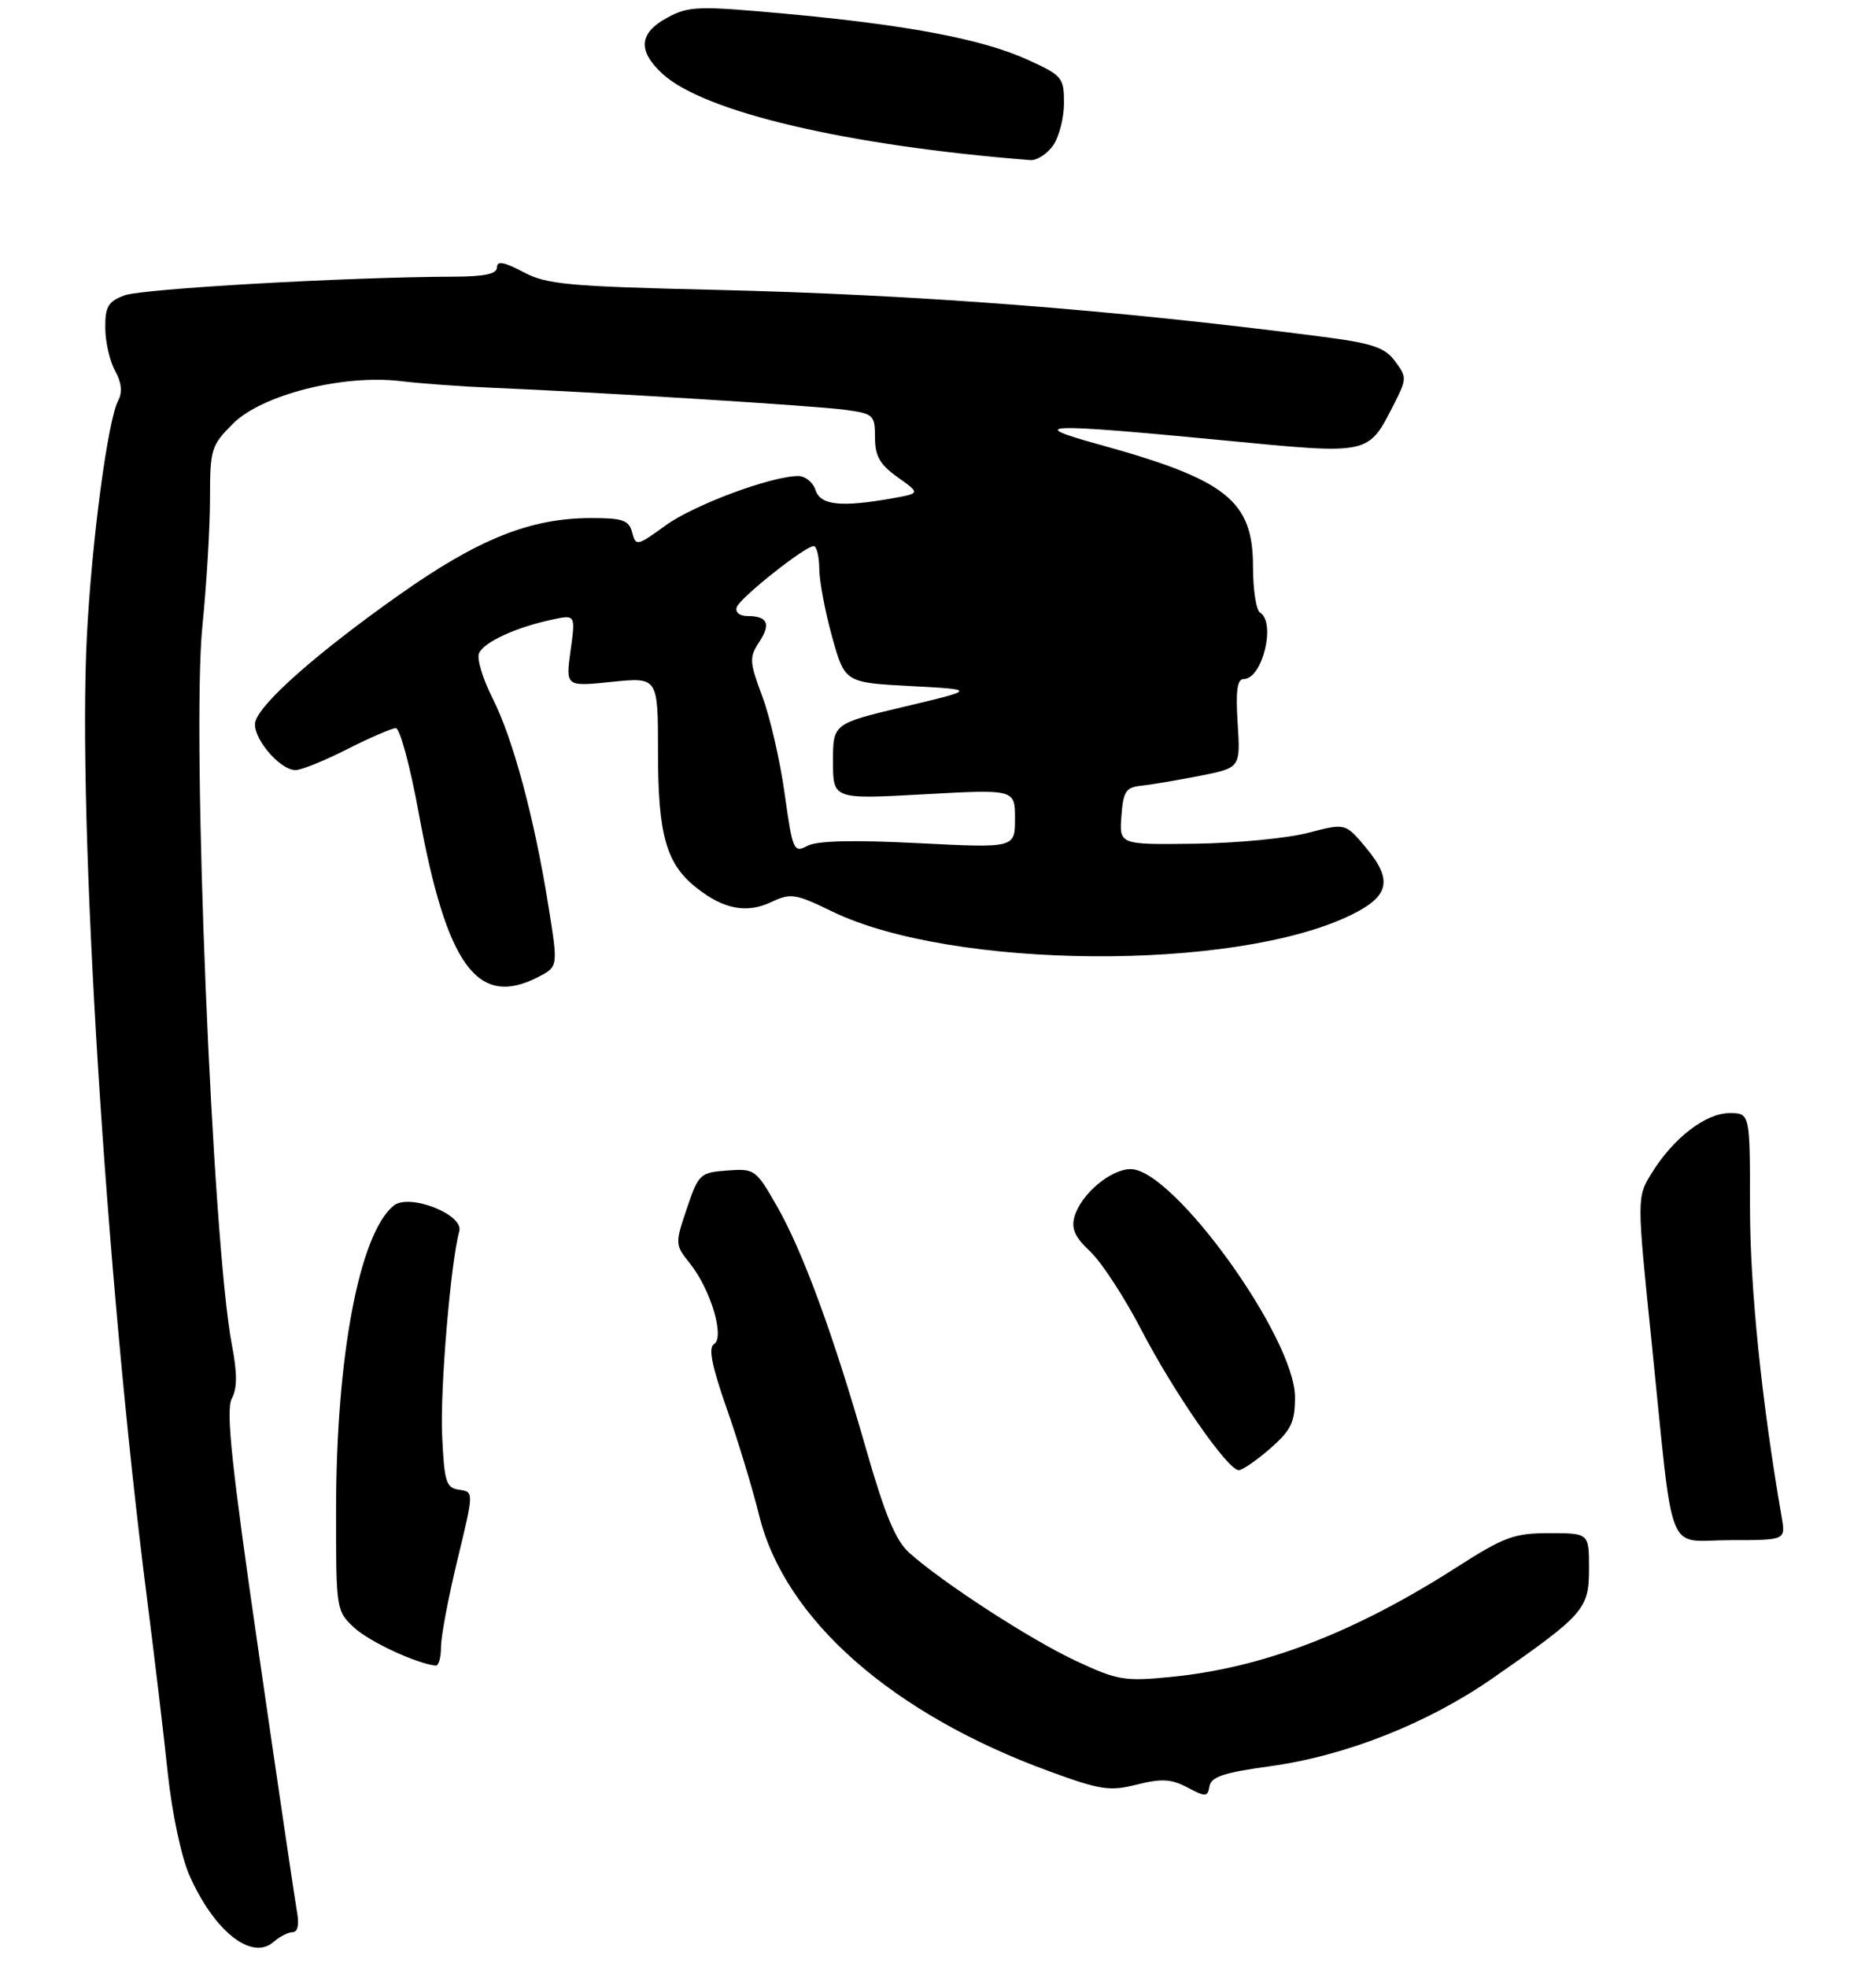 <?xml version="1.0" encoding="UTF-8" standalone="no"?>
<!DOCTYPE svg PUBLIC "-//W3C//DTD SVG 1.1//EN" "http://www.w3.org/Graphics/SVG/1.1/DTD/svg11.dtd" >
<svg xmlns="http://www.w3.org/2000/svg" xmlns:xlink="http://www.w3.org/1999/xlink" version="1.1" viewBox="0 0 268 281">
 <g >
 <path fill="currentColor"
d=" M 41.80 276.00 C 42.51 276.00 42.76 274.94 42.45 273.25 C 42.18 271.74 39.71 255.06 36.98 236.19 C 33.10 209.51 32.24 201.42 33.10 199.81 C 33.90 198.31 33.91 196.20 33.13 192.12 C 30.33 177.57 27.35 105.00 28.91 89.47 C 29.51 83.52 30.00 75.31 30.00 71.23 C 30.00 64.17 30.16 63.64 33.28 60.52 C 37.41 56.39 49.00 53.45 57.24 54.44 C 60.13 54.79 66.10 55.22 70.50 55.40 C 85.67 56.04 116.51 57.96 120.75 58.54 C 124.79 59.09 125.00 59.29 125.00 62.49 C 125.00 65.15 125.68 66.35 128.24 68.17 C 131.47 70.47 131.47 70.47 127.49 71.18 C 120.11 72.49 117.19 72.17 116.50 70.00 C 116.15 68.90 115.04 68.00 114.04 68.00 C 110.19 68.00 99.15 72.11 95.09 75.05 C 91.01 78.01 90.82 78.05 90.31 76.06 C 89.85 74.31 88.98 74.00 84.47 74.00 C 75.75 74.00 68.30 76.99 56.90 85.06 C 45.38 93.21 37.37 100.26 36.50 103.01 C 35.84 105.08 39.87 110.00 42.22 110.00 C 43.05 110.00 46.37 108.66 49.61 107.01 C 52.85 105.37 55.97 104.02 56.55 104.01 C 57.13 104.01 58.61 109.51 59.84 116.25 C 63.83 138.04 68.23 144.04 76.92 139.54 C 79.74 138.08 79.74 138.08 78.33 129.32 C 76.33 116.83 73.28 105.48 70.37 99.75 C 68.99 97.02 68.11 94.15 68.42 93.35 C 69.03 91.77 73.64 89.62 78.86 88.51 C 82.22 87.79 82.22 87.79 81.51 92.93 C 80.80 98.08 80.80 98.08 87.40 97.40 C 94.00 96.72 94.00 96.72 94.00 107.39 C 94.00 119.30 95.17 123.42 99.54 126.85 C 103.41 129.90 106.69 130.51 110.19 128.85 C 112.96 127.54 113.62 127.64 118.84 130.18 C 135.98 138.51 176.44 138.79 193.00 130.70 C 198.51 128.01 199.01 125.71 195.10 121.04 C 192.20 117.57 192.20 117.57 186.85 118.97 C 183.91 119.74 176.64 120.44 170.70 120.52 C 159.90 120.66 159.90 120.66 160.20 116.58 C 160.46 113.06 160.84 112.46 163.00 112.24 C 164.38 112.10 168.14 111.46 171.36 110.83 C 177.21 109.68 177.21 109.68 176.81 103.34 C 176.51 98.69 176.74 97.00 177.67 97.00 C 180.34 97.00 182.32 88.93 180.00 87.50 C 179.45 87.16 179.00 84.21 179.00 80.95 C 179.00 71.51 175.24 68.52 157.00 63.49 C 146.23 60.52 149.17 60.43 175.00 62.92 C 195.85 64.93 195.41 65.03 199.14 57.73 C 200.99 54.10 200.99 53.87 199.28 51.58 C 197.79 49.59 196.05 49.02 188.50 48.05 C 158.82 44.22 130.88 42.07 102.00 41.40 C 81.11 40.91 78.08 40.63 74.75 38.86 C 72.00 37.40 71.00 37.22 71.00 38.19 C 71.00 39.13 69.24 39.51 64.75 39.52 C 49.72 39.57 20.26 41.24 17.75 42.20 C 15.44 43.08 15.01 43.82 15.04 46.87 C 15.05 48.87 15.69 51.62 16.45 52.98 C 17.37 54.65 17.51 56.04 16.89 57.21 C 15.40 59.99 13.11 77.19 12.41 90.88 C 11.06 117.25 15.12 182.25 20.96 228.00 C 22.05 236.53 23.41 247.95 23.98 253.39 C 24.58 259.01 25.91 265.27 27.06 267.88 C 30.60 275.88 35.97 280.13 39.08 277.39 C 39.95 276.63 41.17 276.00 41.80 276.00 Z  M 181.34 252.31 C 192.20 250.82 203.87 246.22 213.20 239.75 C 226.33 230.62 227.00 229.86 227.00 224.06 C 227.00 219.00 227.00 219.00 221.35 219.00 C 216.30 219.00 214.89 219.52 208.10 223.87 C 193.43 233.26 180.44 238.24 167.27 239.54 C 160.64 240.19 159.65 240.03 153.67 237.23 C 147.16 234.18 134.70 226.10 129.91 221.82 C 127.95 220.07 126.43 216.42 123.73 207.00 C 119.01 190.51 114.67 178.71 110.94 172.20 C 107.98 167.04 107.79 166.90 103.87 167.20 C 100.00 167.49 99.79 167.69 98.12 172.63 C 96.42 177.68 96.42 177.79 98.57 180.49 C 101.53 184.19 103.57 191.03 102.00 192.00 C 101.17 192.51 101.67 195.06 103.79 201.11 C 105.41 205.72 107.51 212.65 108.46 216.50 C 112.11 231.31 127.47 244.84 149.96 253.04 C 157.22 255.70 158.54 255.89 162.43 254.91 C 165.95 254.03 167.32 254.11 169.64 255.33 C 172.25 256.71 172.53 256.69 172.79 255.14 C 173.02 253.80 174.89 253.19 181.34 252.31 Z  M 63.00 235.25 C 63.00 233.74 64.06 228.13 65.35 222.80 C 67.70 213.10 67.70 213.10 65.60 212.80 C 63.72 212.53 63.47 211.73 63.16 205.00 C 62.86 198.39 64.38 180.35 65.61 175.87 C 66.27 173.46 58.42 170.41 56.23 172.22 C 51.32 176.27 48.01 193.79 48.01 215.80 C 48.00 229.90 48.04 230.13 50.59 232.49 C 52.75 234.50 59.48 237.63 62.25 237.92 C 62.66 237.96 63.00 236.76 63.00 235.25 Z  M 254.53 216.75 C 251.66 200.17 250.00 183.97 250.00 172.45 C 250.00 159.00 250.00 159.00 247.08 159.00 C 243.67 159.00 239.06 162.55 235.97 167.55 C 233.82 171.02 233.82 171.02 235.95 191.76 C 239.18 223.31 237.86 220.00 247.17 220.00 C 255.09 220.00 255.09 220.00 254.53 216.75 Z  M 181.47 206.90 C 184.46 204.27 185.00 203.15 185.00 199.58 C 185.00 191.10 167.64 167.00 161.53 167.00 C 158.66 167.00 154.43 170.57 153.50 173.78 C 153.01 175.50 153.55 176.71 155.75 178.78 C 157.35 180.27 160.61 185.28 163.01 189.89 C 167.70 198.92 175.39 210.00 176.96 210.00 C 177.50 210.00 179.52 208.60 181.47 206.90 Z  M 150.44 20.78 C 151.30 19.56 152.00 16.83 152.00 14.72 C 152.00 11.07 151.76 10.78 146.75 8.51 C 140.26 5.57 129.57 3.55 112.08 1.95 C 99.69 0.82 98.40 0.87 95.33 2.52 C 91.29 4.70 91.06 7.23 94.61 10.52 C 100.53 16.00 121.01 20.81 147.19 22.87 C 148.12 22.94 149.59 22.00 150.44 20.78 Z  M 112.09 113.36 C 111.44 108.65 110.00 102.39 108.89 99.45 C 107.06 94.54 107.02 93.90 108.45 91.72 C 110.17 89.10 109.66 88.00 106.75 88.00 C 105.67 88.00 105.01 87.46 105.24 86.75 C 105.68 85.41 114.99 78.01 116.25 78.01 C 116.66 78.00 117.02 79.46 117.04 81.25 C 117.05 83.04 117.89 87.42 118.88 91.00 C 120.70 97.50 120.70 97.50 130.10 98.00 C 139.50 98.50 139.50 98.50 129.25 100.93 C 119.00 103.36 119.00 103.36 119.00 108.77 C 119.00 114.18 119.00 114.18 132.00 113.46 C 145.00 112.74 145.00 112.74 145.00 116.94 C 145.00 121.14 145.00 121.14 131.18 120.44 C 121.84 119.96 116.70 120.09 115.33 120.83 C 113.39 121.86 113.23 121.50 112.09 113.36 Z "/>
</g>
</svg>